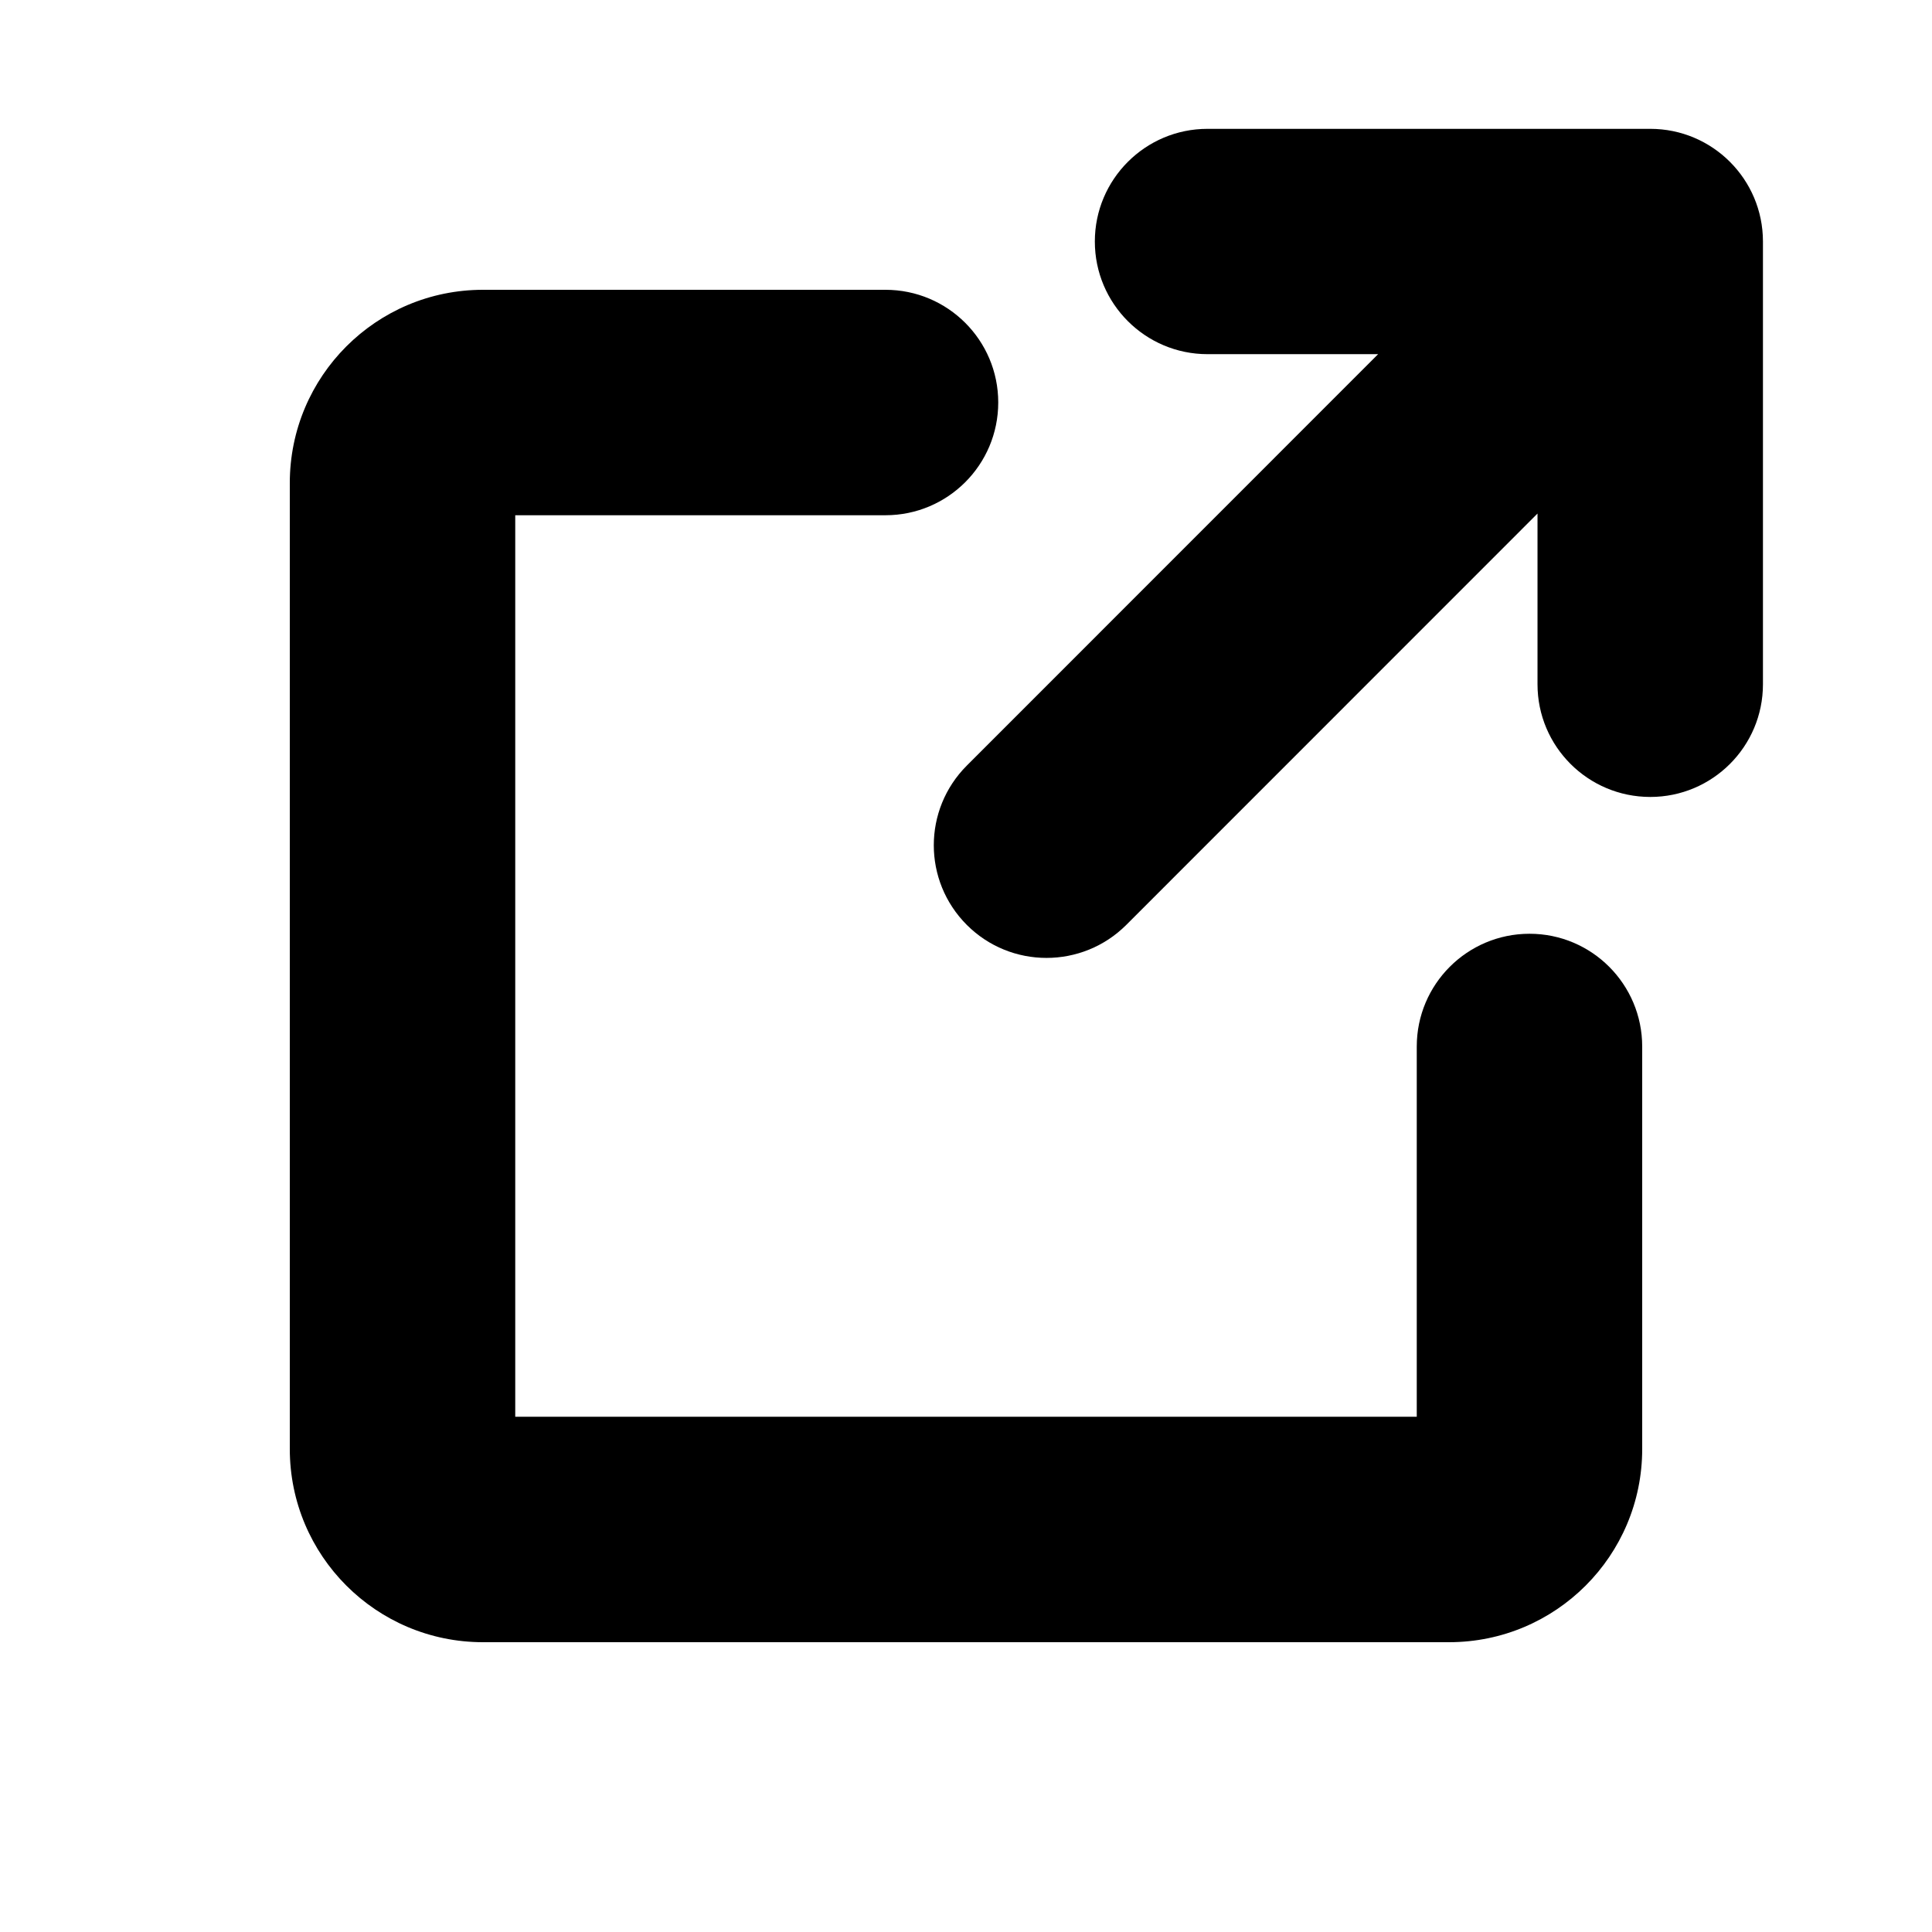 <svg class="icon" xmlns="http://www.w3.org/2000/svg" width="16" height="16" viewBox="0 0 16 16" >
<path d="M10 1.067C9.485 1.067 9.067 1.485 9.067 2C9.067 2.515 9.485 2.933 10 2.933H11.413L8.007 6.34C7.642 6.705 7.642 7.295 8.007 7.66C8.371 8.024 8.962 8.024 9.327 7.66L12.733 4.253V5.667C12.733 6.182 13.151 6.6 13.667 6.6C14.182 6.6 14.6 6.182 14.6 5.667V2C14.6 1.485 14.182 1.067 13.667 1.067H10Z"/>
<path d="M7.333 4.267H4.267V11.733H11.733V8.667C11.733 8.151 12.151 7.733 12.667 7.733C13.182 7.733 13.6 8.151 13.6 8.667V12C13.6 12.884 12.884 13.6 12 13.6H4C3.116 13.6 2.4 12.884 2.4 12V4C2.4 3.116 3.116 2.4 4 2.4H7.333C7.849 2.4 8.267 2.818 8.267 3.333C8.267 3.849 7.849 4.267 7.333 4.267Z"/>
</svg>
